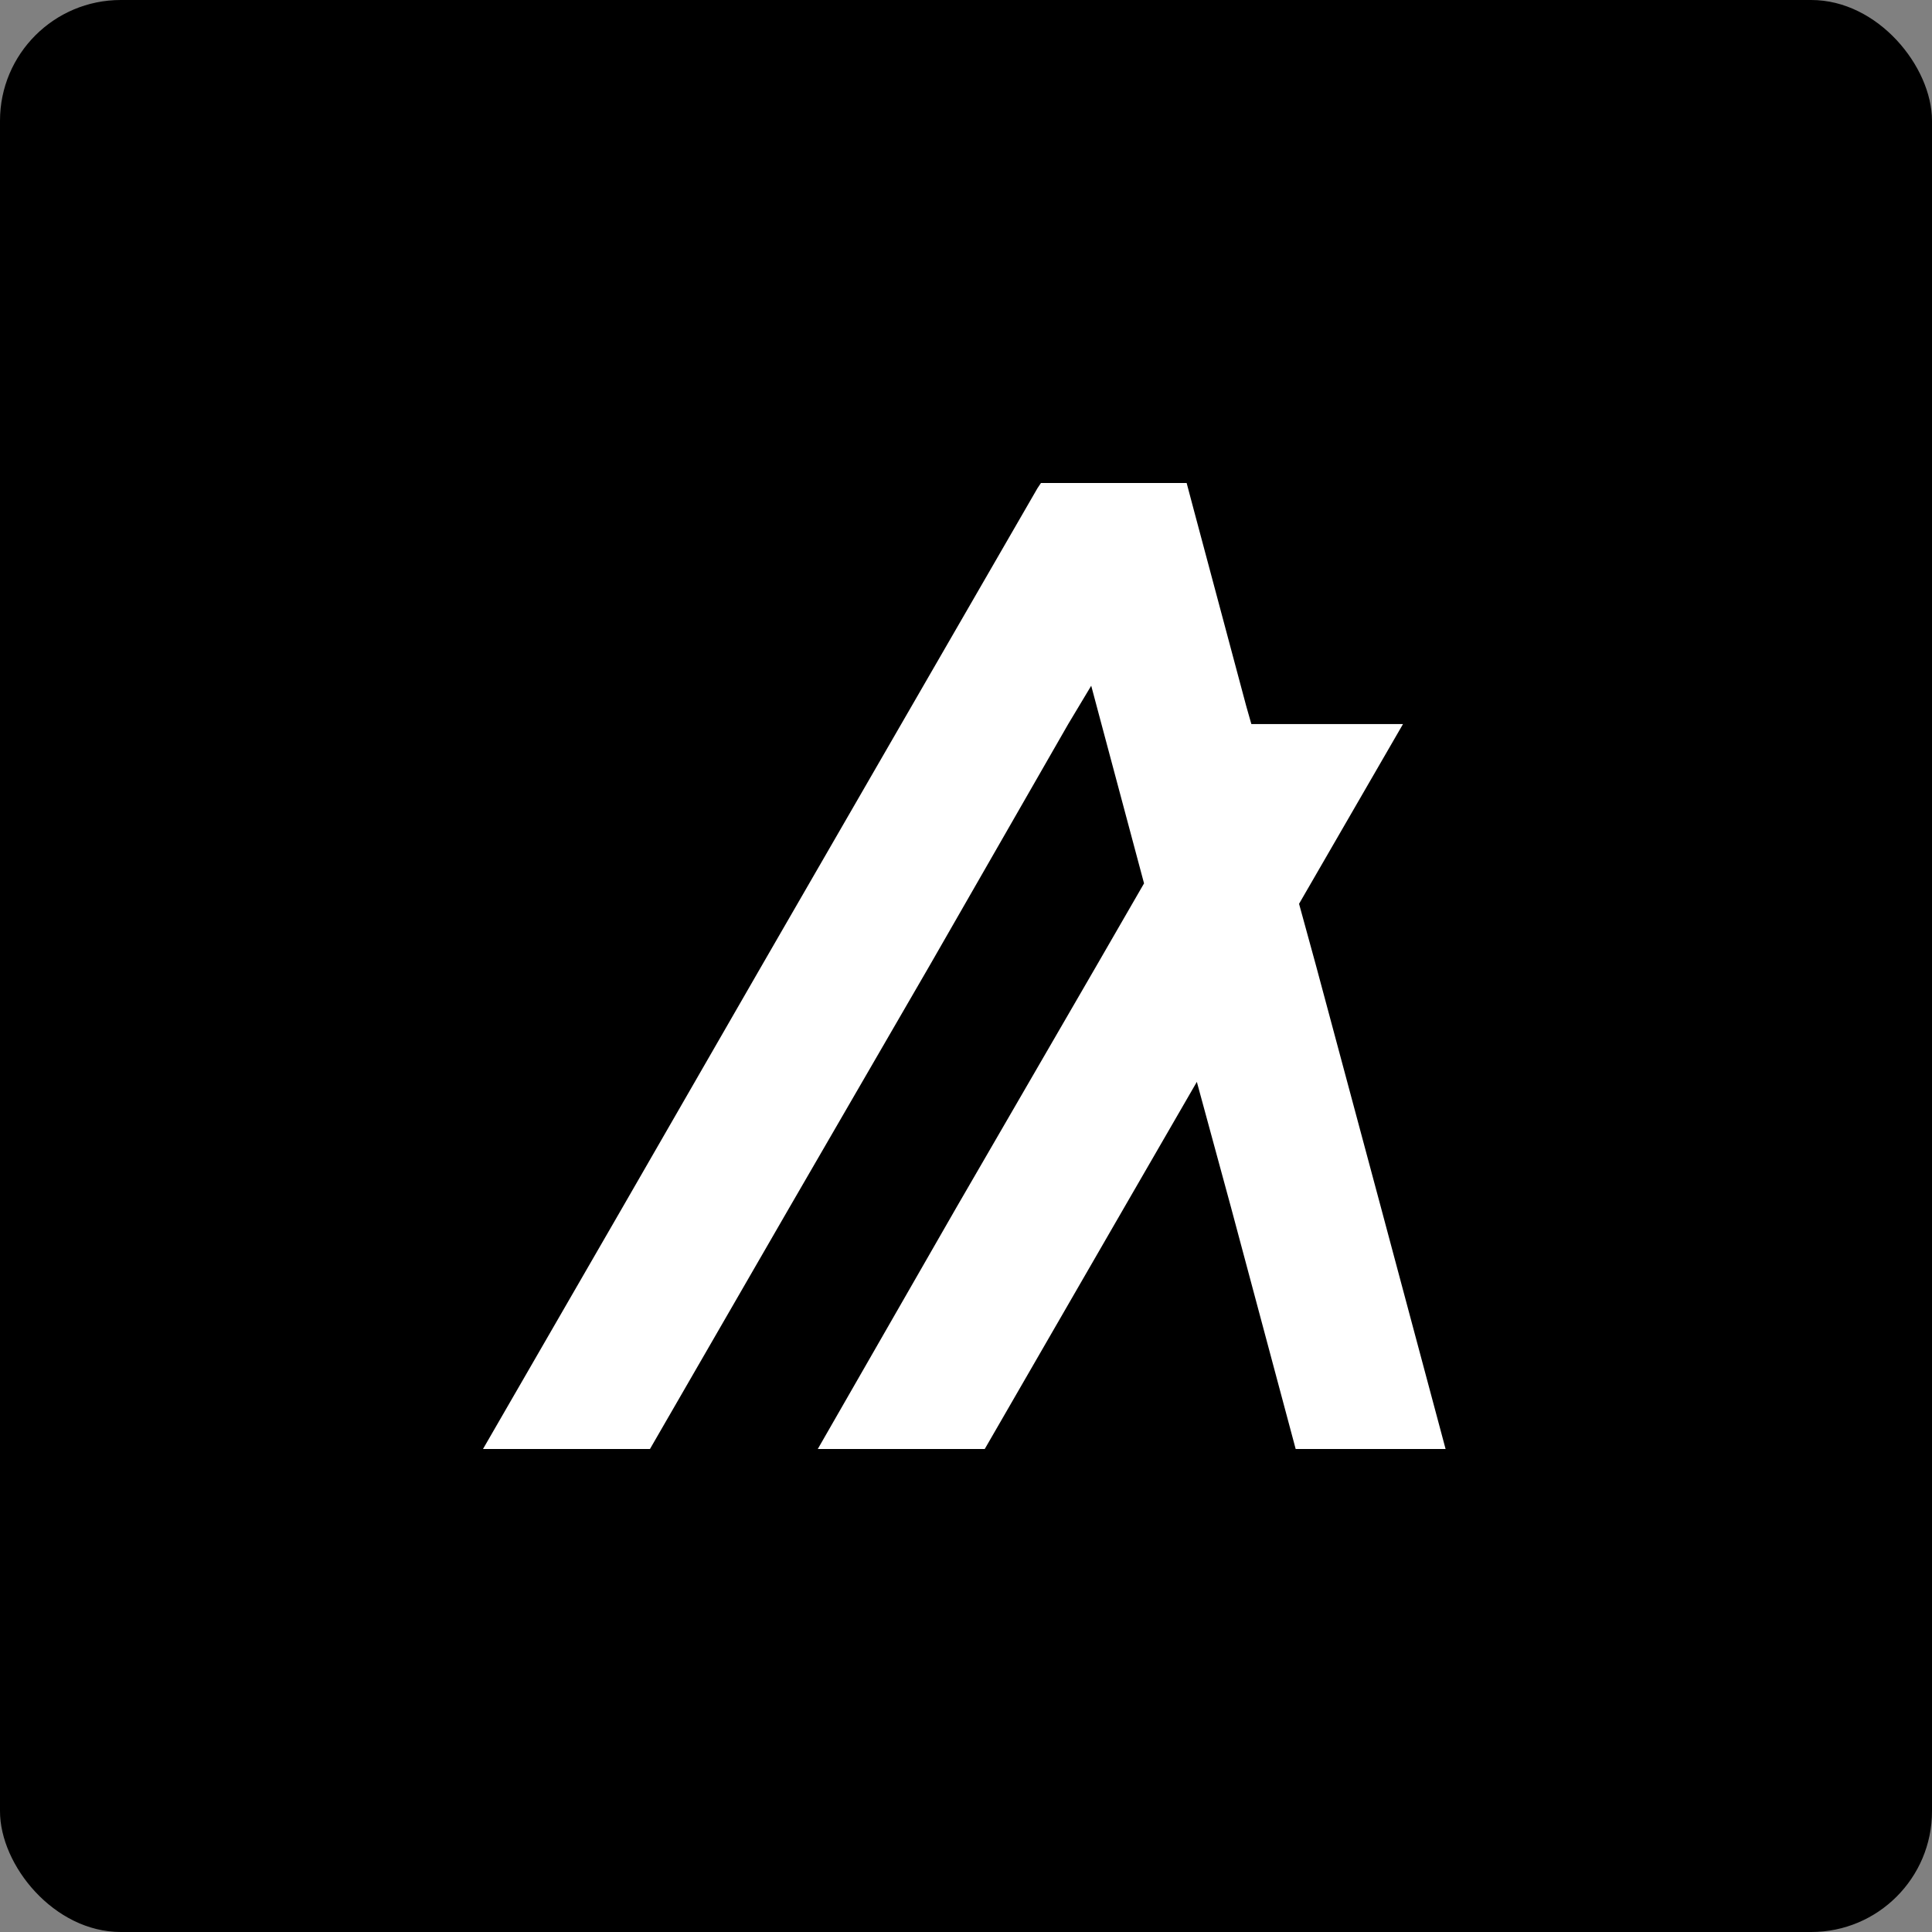 <svg width="64" height="64" viewBox="0 0 64 64" fill="none" xmlns="http://www.w3.org/2000/svg">
<rect x="0" y="0" width="64" height="64" fill="#808080" stroke="none"/>
<rect width="64" height="64" rx="4" fill="black"/>
<path d="M21.531 48L26.159 39.986L30.787 32L35.386 23.986L36.148 22.716L36.487 23.986L37.898 29.263L36.318 32L31.69 39.986L27.09 48H32.621L37.249 39.986L39.647 35.838L40.776 39.986L42.921 48H47.887L45.742 39.986L43.598 32L43.033 29.94L46.476 23.986H41.453L41.284 23.393L39.534 16.847L39.309 16H34.483L34.37 16.169L29.855 23.986L25.227 32L20.628 39.986L16 48H21.531V48Z" fill="white"/>
</svg>
